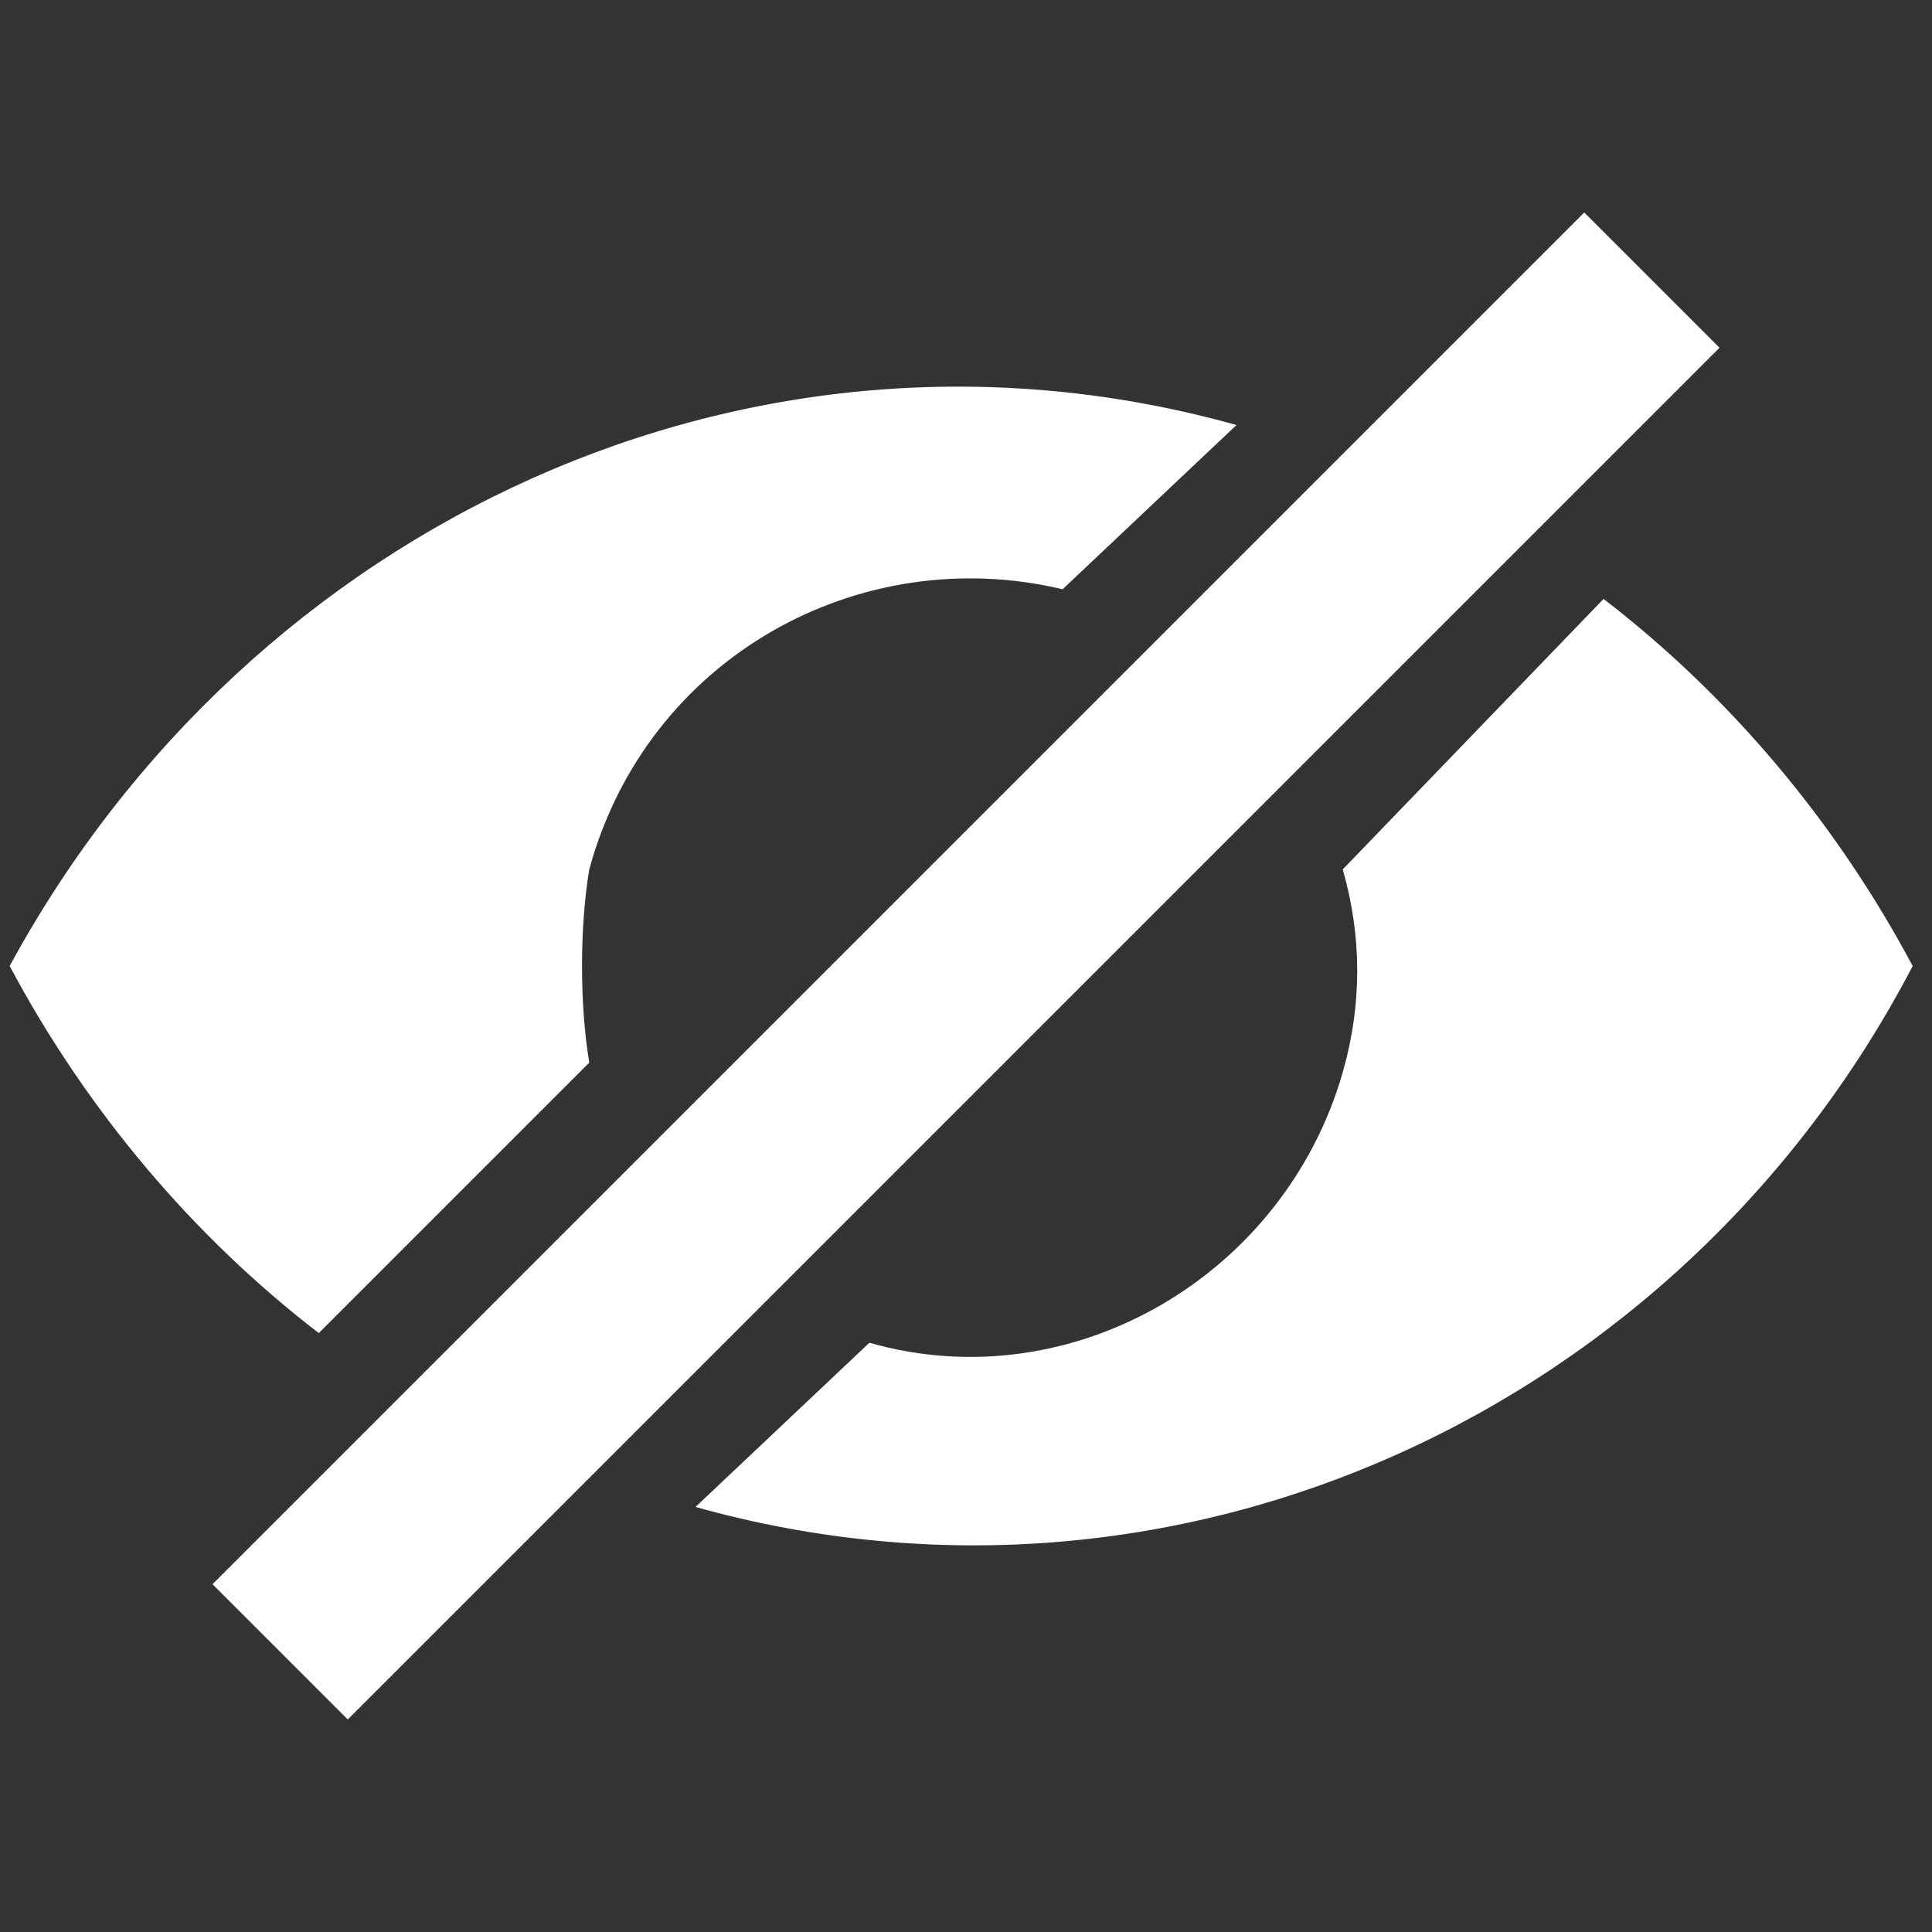 <?xml version="1.0" encoding="utf-8"?>
<!-- Generator: Adobe Illustrator 25.3.1, SVG Export Plug-In . SVG Version: 6.00 Build 0)  -->
<svg version="1.1" id="Layer_1" xmlns="http://www.w3.org/2000/svg" xmlns:xlink="http://www.w3.org/1999/xlink" x="0px" y="0px"
	 viewBox="0 0 20 20" style="enable-background:new 0 0 20 20;" xml:space="preserve">
<rect x="0" y="0" width="20" height="20" fill="#333333" stroke="none"/>
<style type="text/css">
	.st0{fill:#FFFFFF;}
</style>
<path class="st0" d="M12.8,4.4L11,6.1C8.9,5.6,6.7,6.8,6.1,9C6,9.6,6,10.4,6.1,11l-2.8,2.8c-1.3-1-2.4-2.3-3.2-3.8
	C2.6,5.4,7.8,3,12.8,4.4L12.8,4.4z M16.6,6.2c1.3,1,2.4,2.3,3.2,3.8c-2.4,4.6-7.6,7-12.6,5.6L9,13.9c2.1,0.6,4.3-0.7,4.9-2.8
	c0.2-0.7,0.2-1.4,0-2.1L16.6,6.2L16.6,6.2z M16.4,2.2l1.4,1.4L3.6,17.8l-1.4-1.4L16.4,2.2z"/>
</svg>
